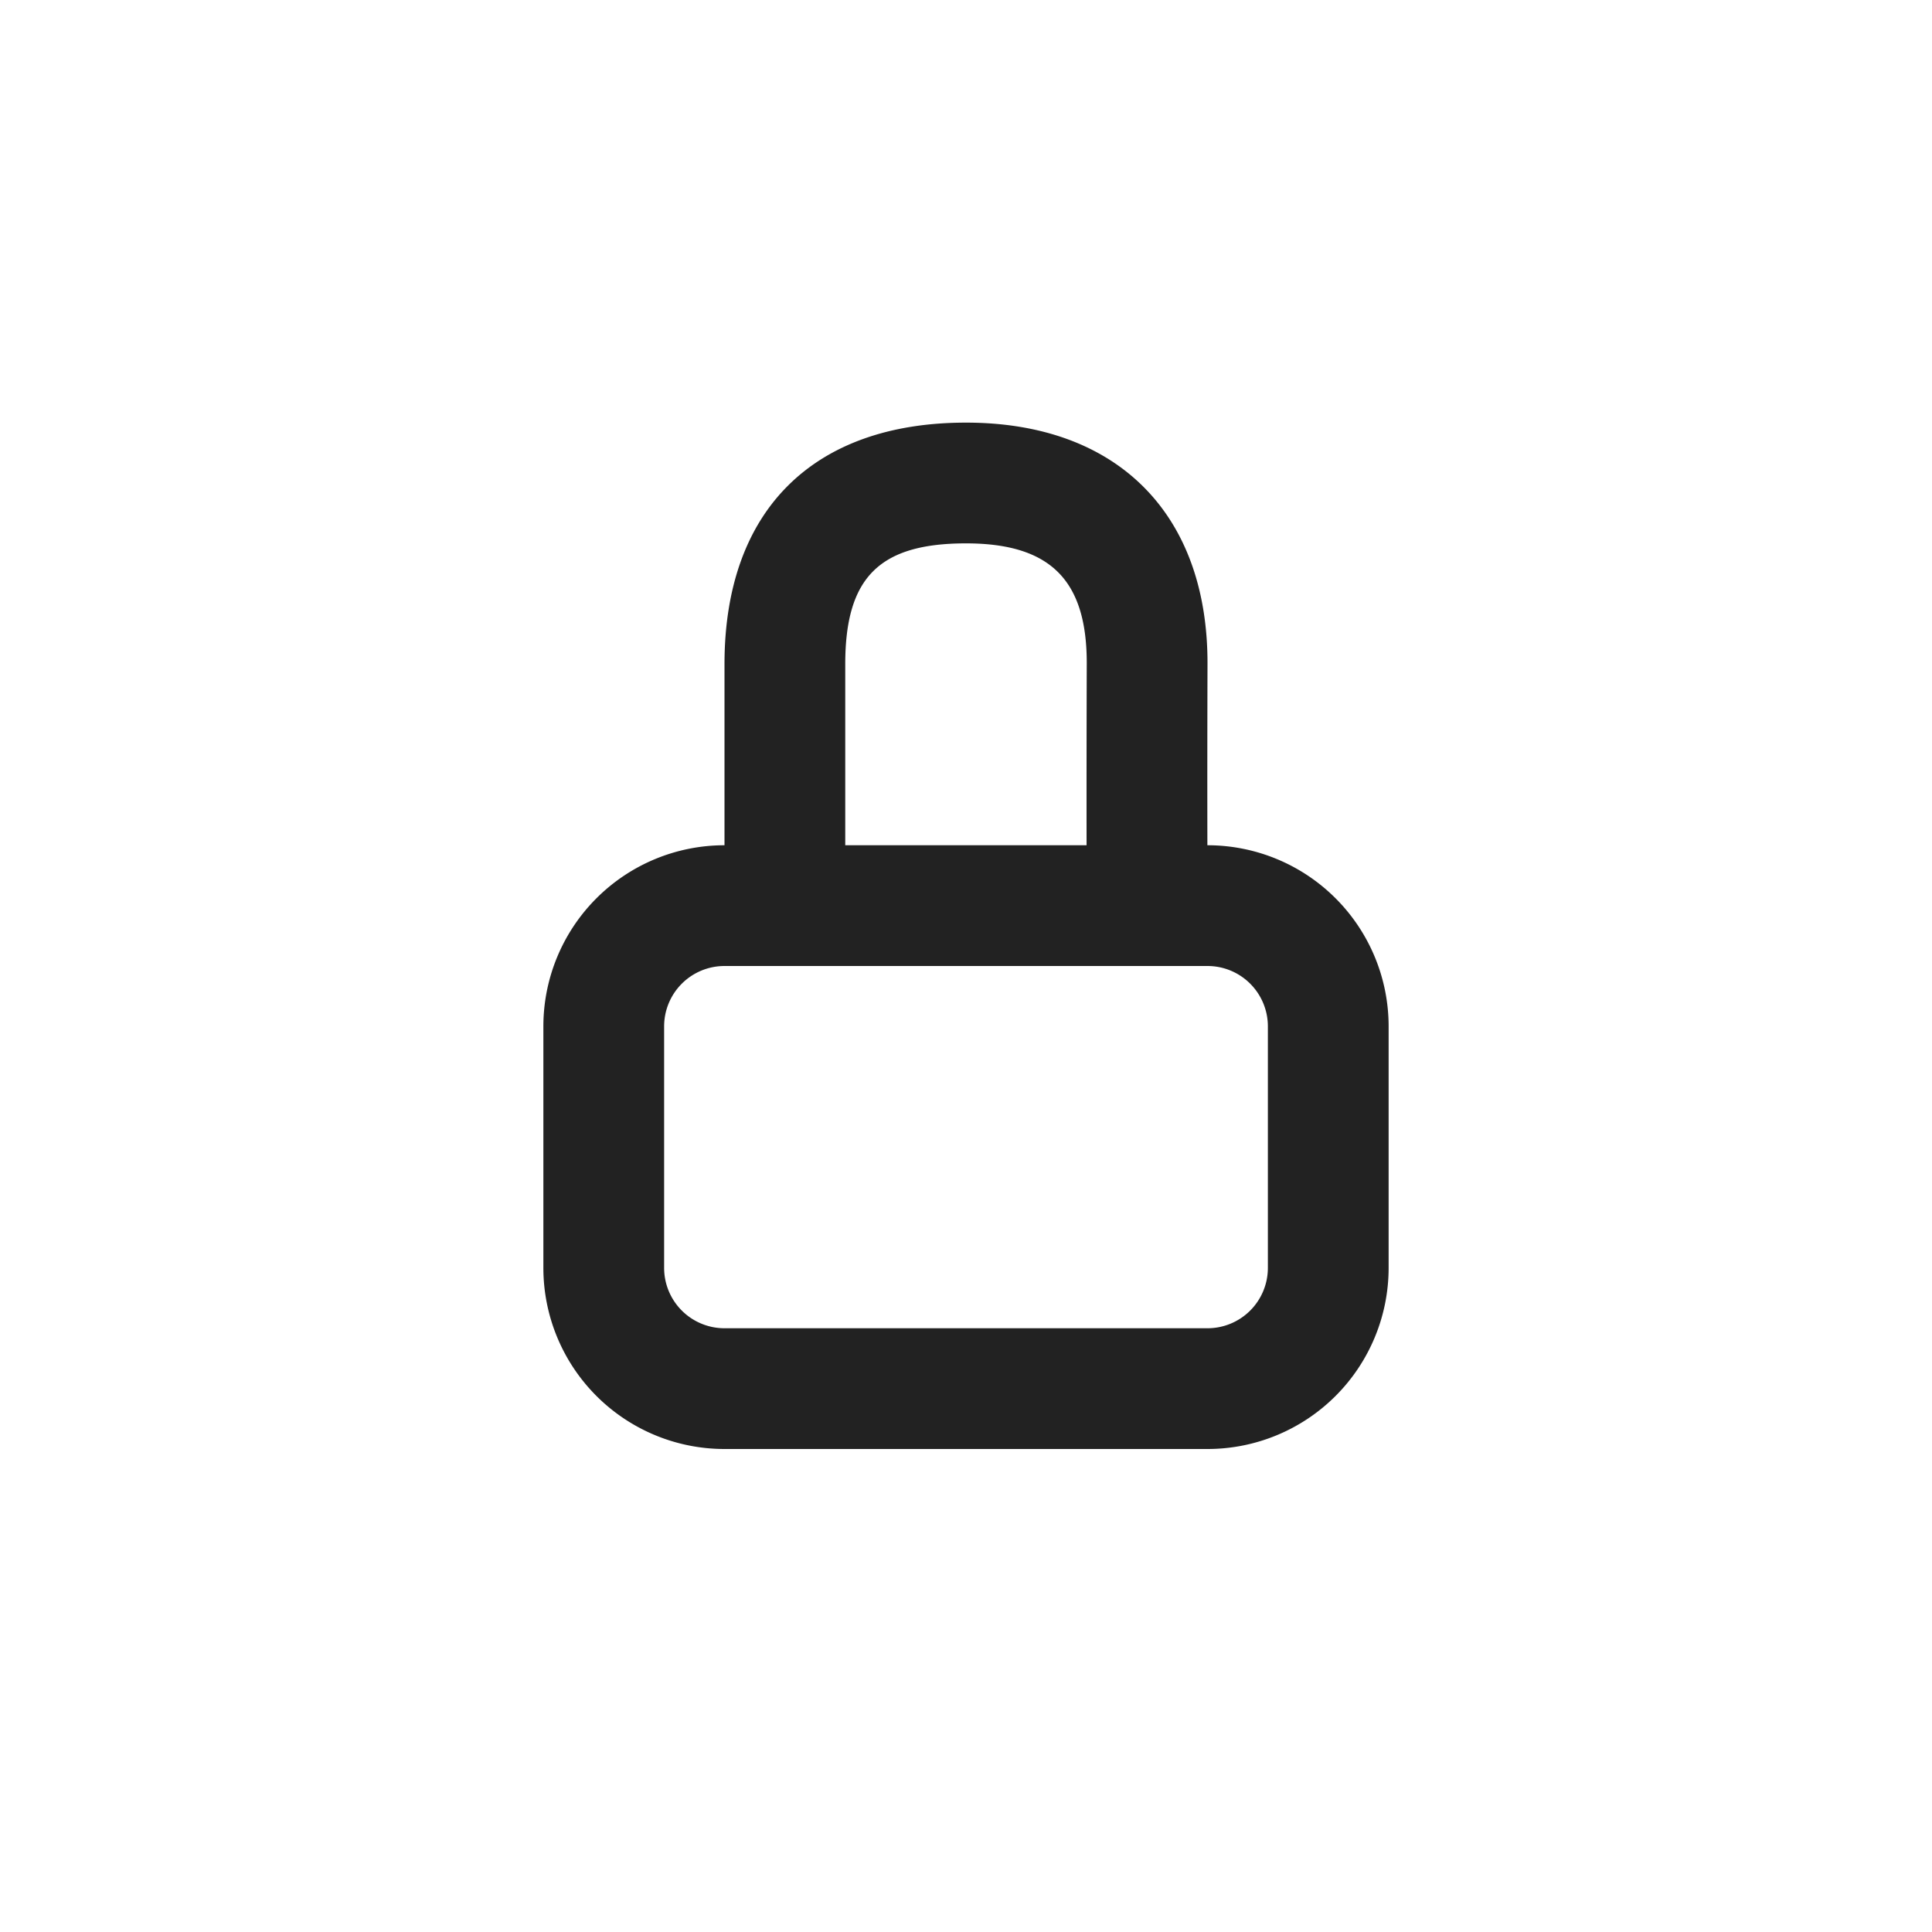 <svg xmlns="http://www.w3.org/2000/svg" width="32" height="32" viewBox="0 0 32 32">
    <path fill="#222" fill-rule="evenodd" d="M12 16a1 1 0 0 0-1 1v4a1 1 0 0 0 1 1h8a1 1 0 0 0 1-1v-4a1 1 0 0 0-1-1h-8zm4-9c2.51 0 4.009 1.515 4 4.003-.003.969-.004 1.968-.002 2.997H20a3 3 0 0 1 3 3v4a3 3 0 0 1-3 3h-8a3 3 0 0 1-3-3v-4a3 3 0 0 1 3-3v-3c0-2.545 1.466-4 4-4zm0 2c-1.433 0-2 .563-2 2v3h3.997v-.028c-.001-1.022 0-2.014.003-2.975C18.005 9.612 17.4 9 16 9z"/>
</svg>
